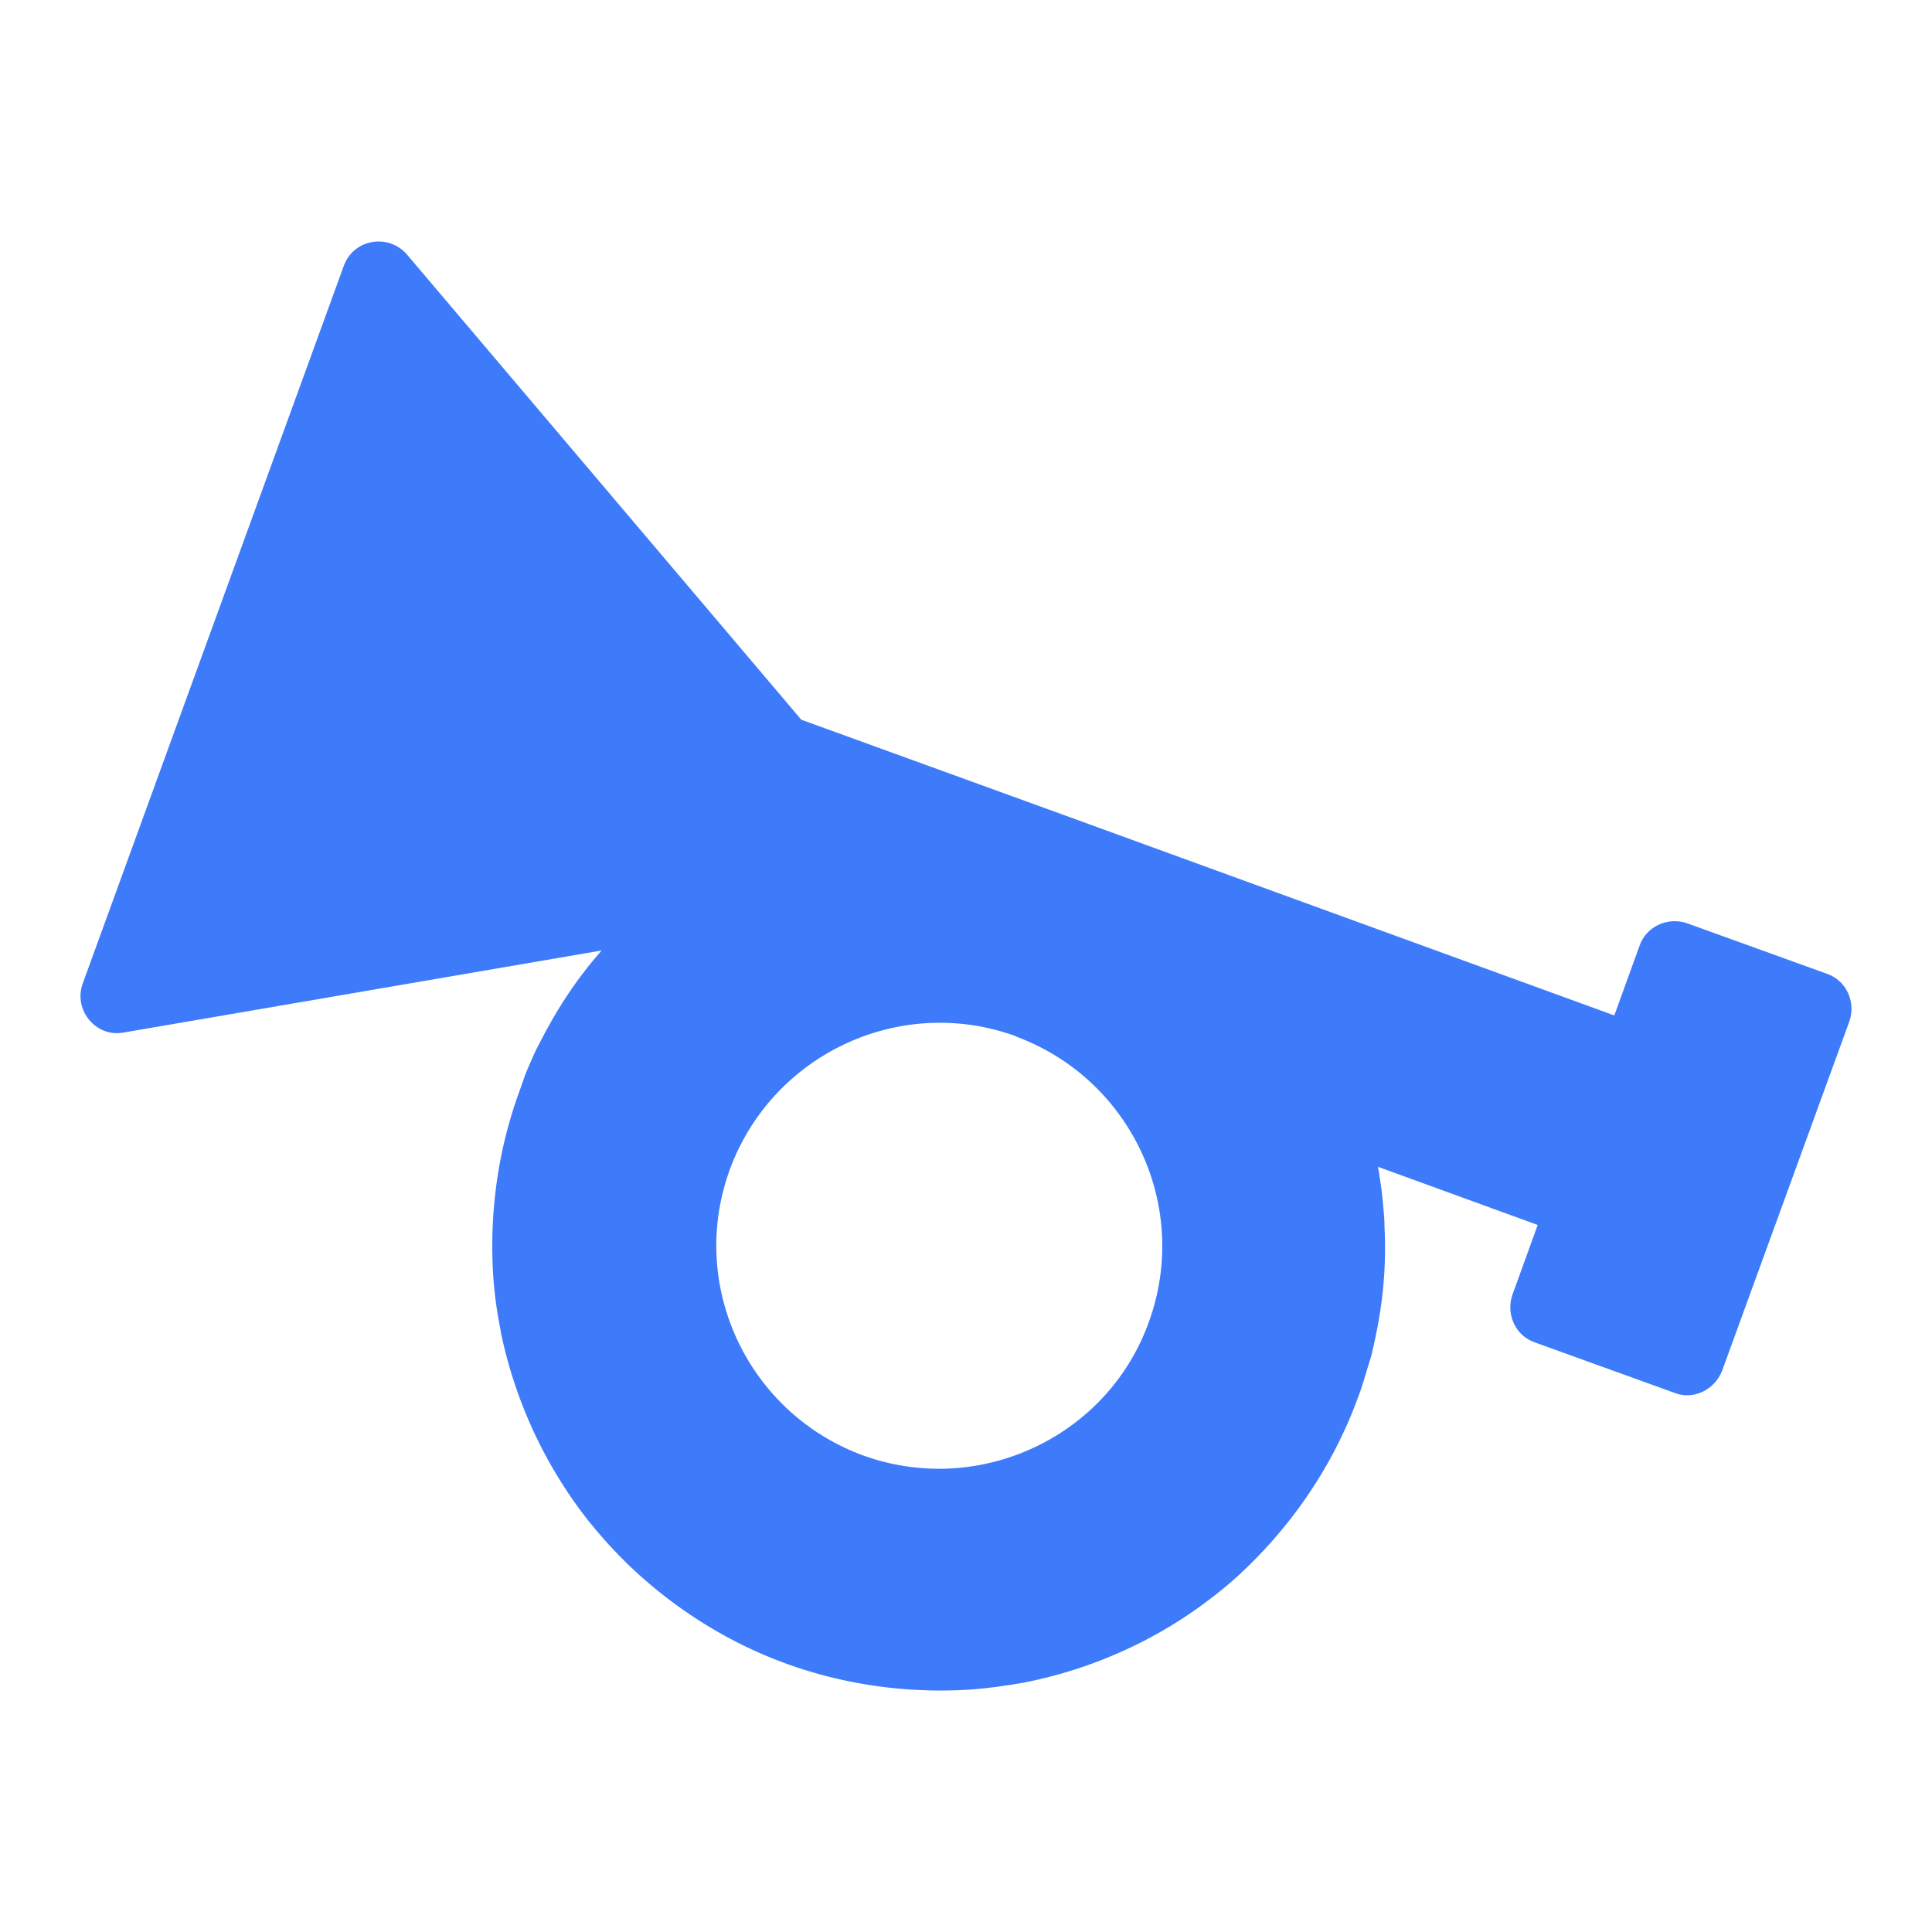 <svg xmlns:xlink="http://www.w3.org/1999/xlink" xmlns="http://www.w3.org/2000/svg" viewBox="0 0 768 768" fill="none" name="sheypoor" width="30"  height="30" ><path fill="#3E7BFA" d="m684.589 544.832 50.563-138.813c2.663-7.68-1.18-16.247-8.87-18.902l-55.591-20.087c-7.687-2.656-16.262 1.184-18.922 8.861l-10.054 27.764-208.461-75.904-30.457 83.29 208.461 75.904-10.052 27.764c-2.662 7.68 1.181 16.243 8.87 18.902l55.591 20.083c7.392 2.954 15.965-1.18 18.922-8.861z"></path><path fill="#3E7BFA" d="M369.094 317.156c-18.333.296-34.889 3.544-49.971 8.271-2.661.887-5.618 1.769-8.279 2.954-15.08 5.609-28.387 12.697-39.327 20.672-5.914 4.138-11.236 8.567-15.967 12.407l-.296.295c-4.731 4.432-9.166 8.567-13.01 12.7-15.968 17.129-23.951 32.784-29.273 43.12-2.365 5.318-4.139 9.158-5.027 12.112l-1.478 4.135c-7.984 21.856-11.532 45.188-10.645 68.522.296 9.155 1.478 18.016 3.253 26.877v.295c5.618 27.175 17.446 52.868 34.596 74.723 5.914 7.385 12.419 14.473 19.516 20.973 17.15 15.651 37.257 28.058 59.138 36.032s45.242 11.517 68.599 10.63c8.576-.295 17.152-1.475 25.728-2.95 27.497-5.318 53.815-17.133 75.991-34.557 7.69-5.907 14.489-12.407 20.996-19.495 15.671-17.129 28.09-37.213 36.073-59.068 0 0 .592-1.478 1.478-4.138.886-2.656 2.071-6.79 3.843-12.404 2.663-11.222 6.505-28.649 5.325-51.686 0-2.953-.298-5.907-.592-8.861-.298-4.135-.889-7.975-1.478-11.815-2.957-18.016-9.168-38.099-20.701-58.774-1.478-2.362-2.957-5.02-4.436-7.382a176.289 176.289 0 0 0-33.411-38.989c-15.376-13.289-34.006-25.104-55.885-33.079a453726.096 453726.096 0 0 1-15.082 41.644l-15.079 41.644c45.83 16.835 69.782 67.635 52.928 113.709-13.011 36.035-47.312 58.186-83.386 58.186a88.971 88.971 0 0 1-30.16-5.315c-45.833-16.835-69.784-67.639-52.929-113.712 16.855-45.779 67.713-69.703 113.841-52.868l15.079-41.644 15.082-41.644c-20.403-7.385-41.101-10.633-60.32-10.633-2.071-.886-3.549-.886-4.733-.886z"></path><path fill="#3E7BFA" d="m402.8 411.031 30.457-83.29-114.728-41.643-156.716-184.89c-7.392-8.565-21.29-6.202-25.134 4.43L32.892 390.948c-3.844 10.634 5.322 21.562 16.263 19.495l239.214-41.056L402.8 411.031z"></path></svg>